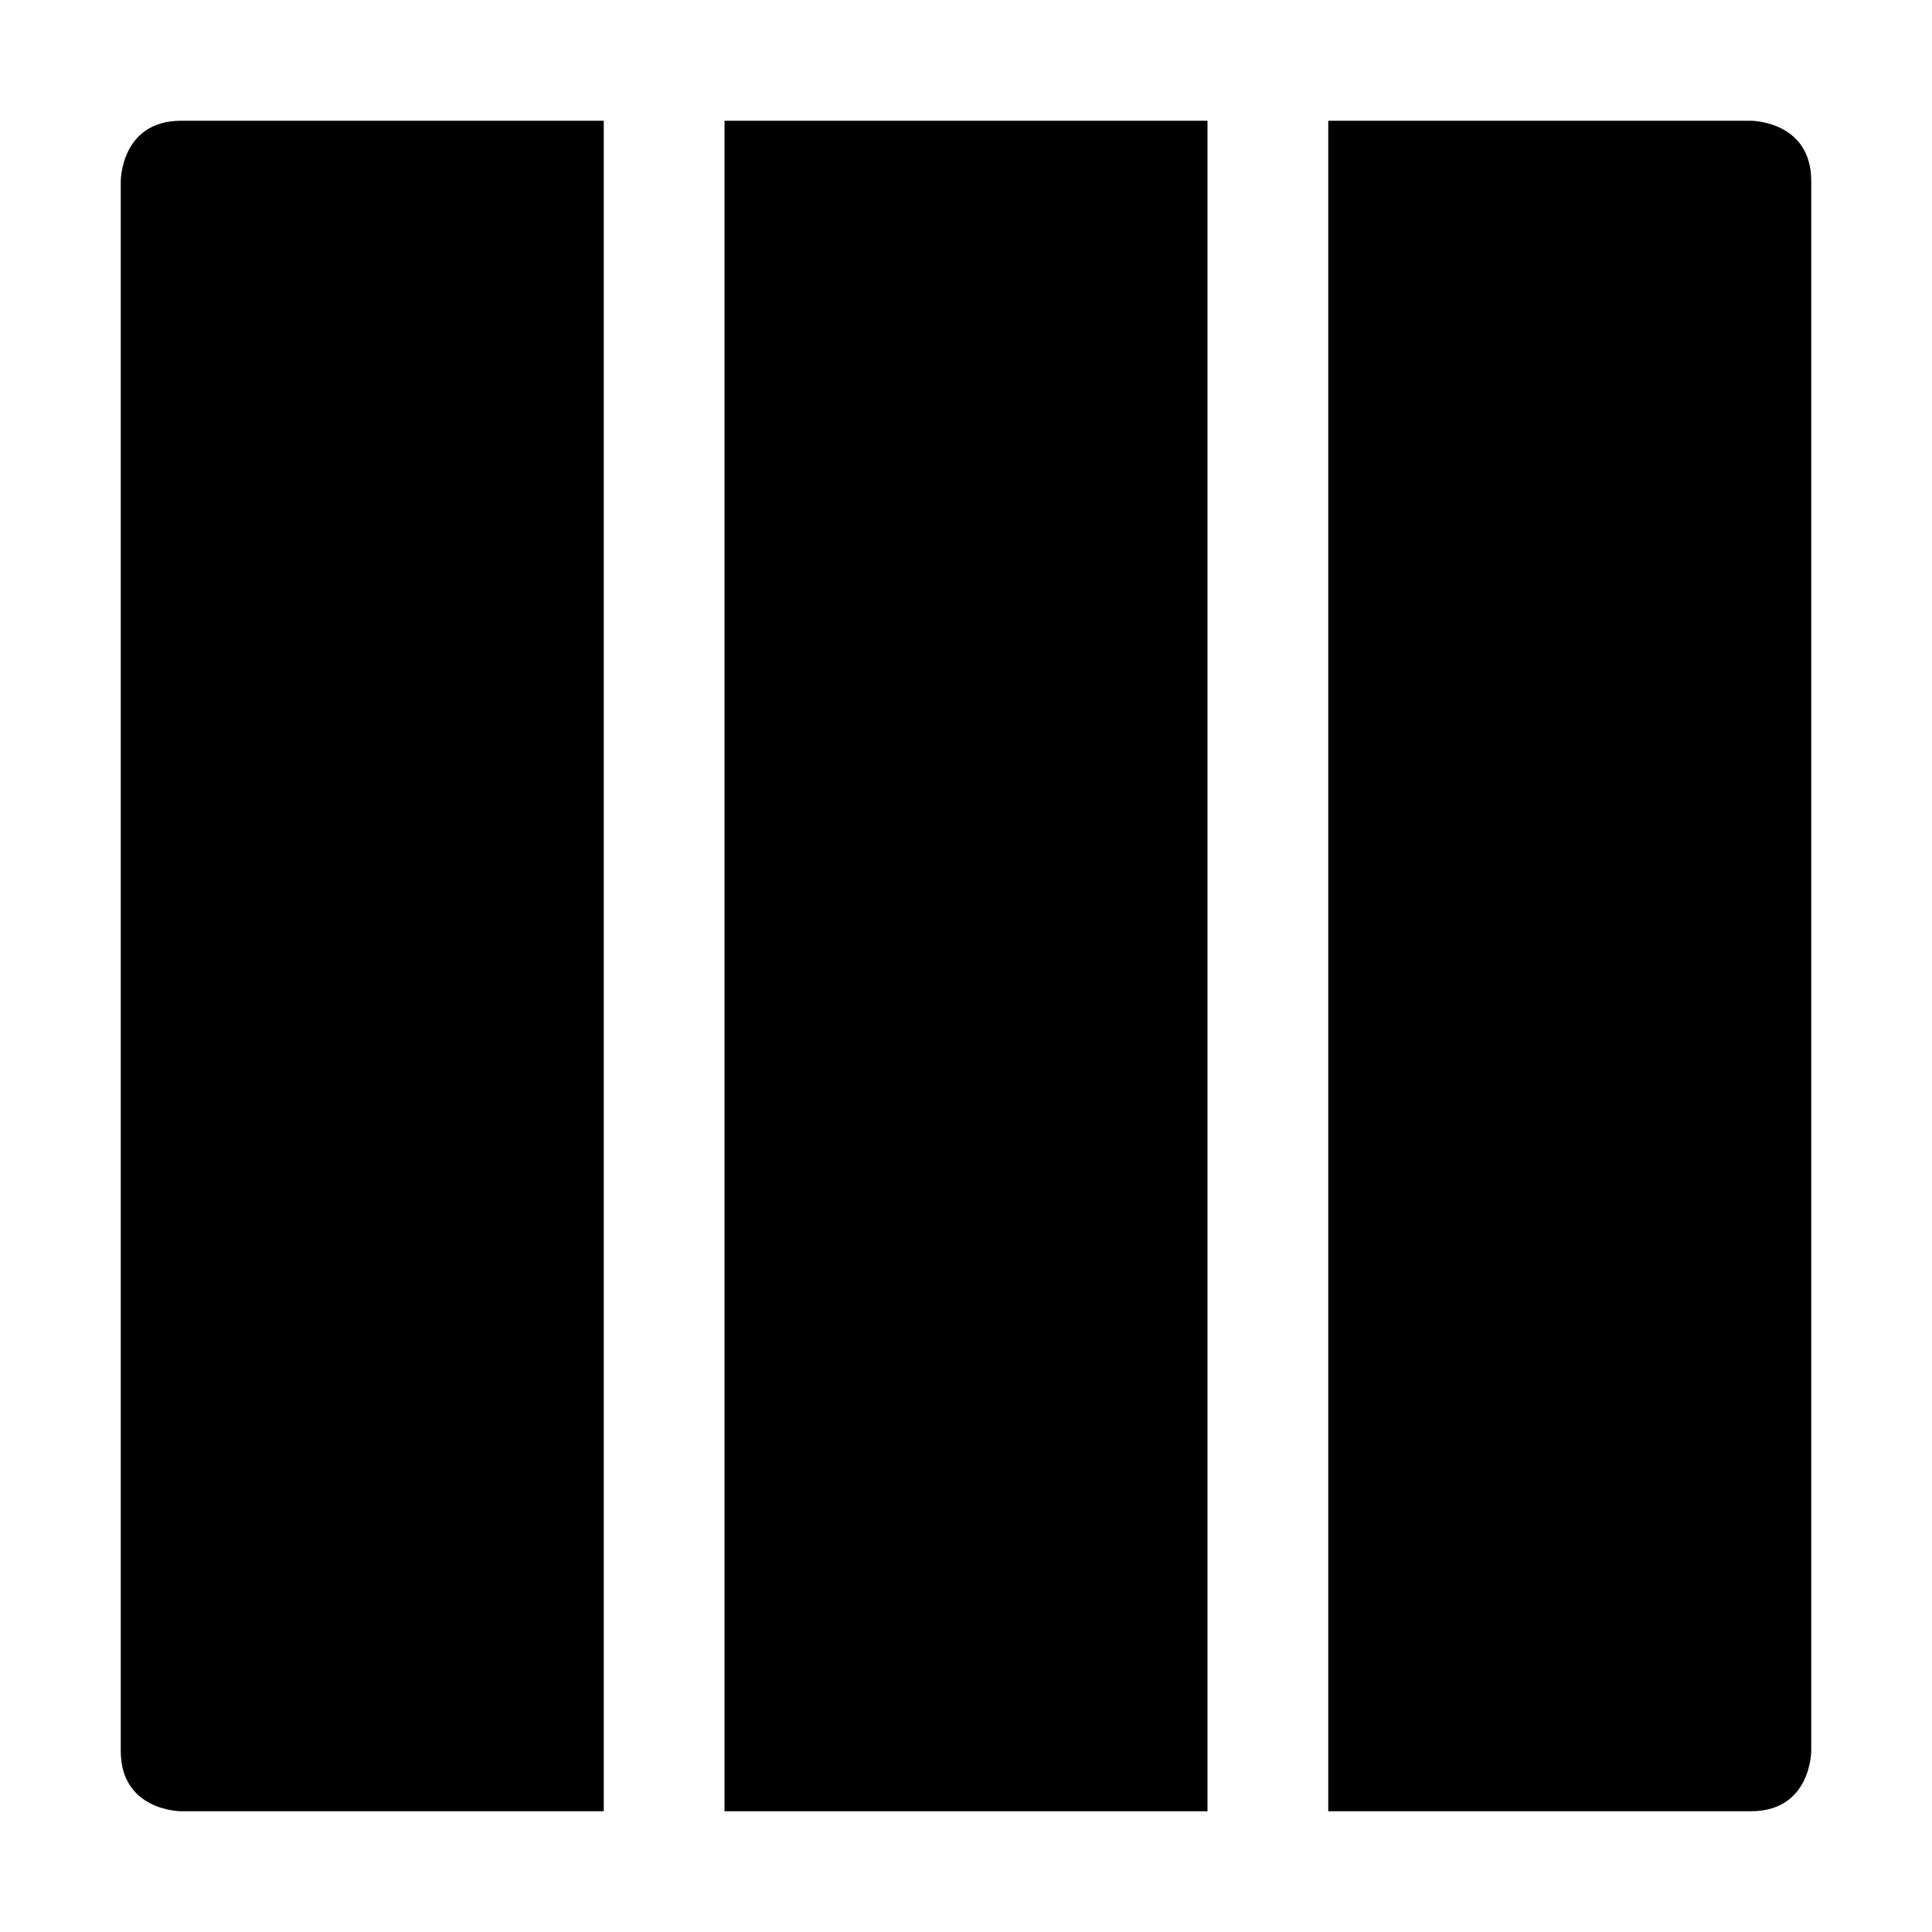 <?xml version="1.0" encoding="utf-8"?>
<!-- Generator: Adobe Illustrator 16.0.1, SVG Export Plug-In . SVG Version: 6.00 Build 0)  -->
<!DOCTYPE svg PUBLIC "-//W3C//DTD SVG 1.1//EN" "http://www.w3.org/Graphics/SVG/1.1/DTD/svg11.dtd">
<svg version="1.1" id="Layer_1" xmlns="http://www.w3.org/2000/svg" xmlns:xlink="http://www.w3.org/1999/xlink" x="0px" y="0px"
	 width="512px" height="512px" viewBox="0 0 512 512" enable-background="new 0 0 512 512" xml:space="preserve">
<g>
	<path d="M32,48c0,0,0,399.375,0,416c0,16,16,16,16,16h112V32c0,0-95.375,0-112,0C32,32,32,48,32,48z"/>
	<path d="M464,32H352v448c0,0,95.374,0,112,0c16,0,16-16,16-16s0-399.374,0-416C480,32,464,32,464,32z"/>
	<rect x="192" y="32" width="128" height="448"/>
</g>
</svg>
